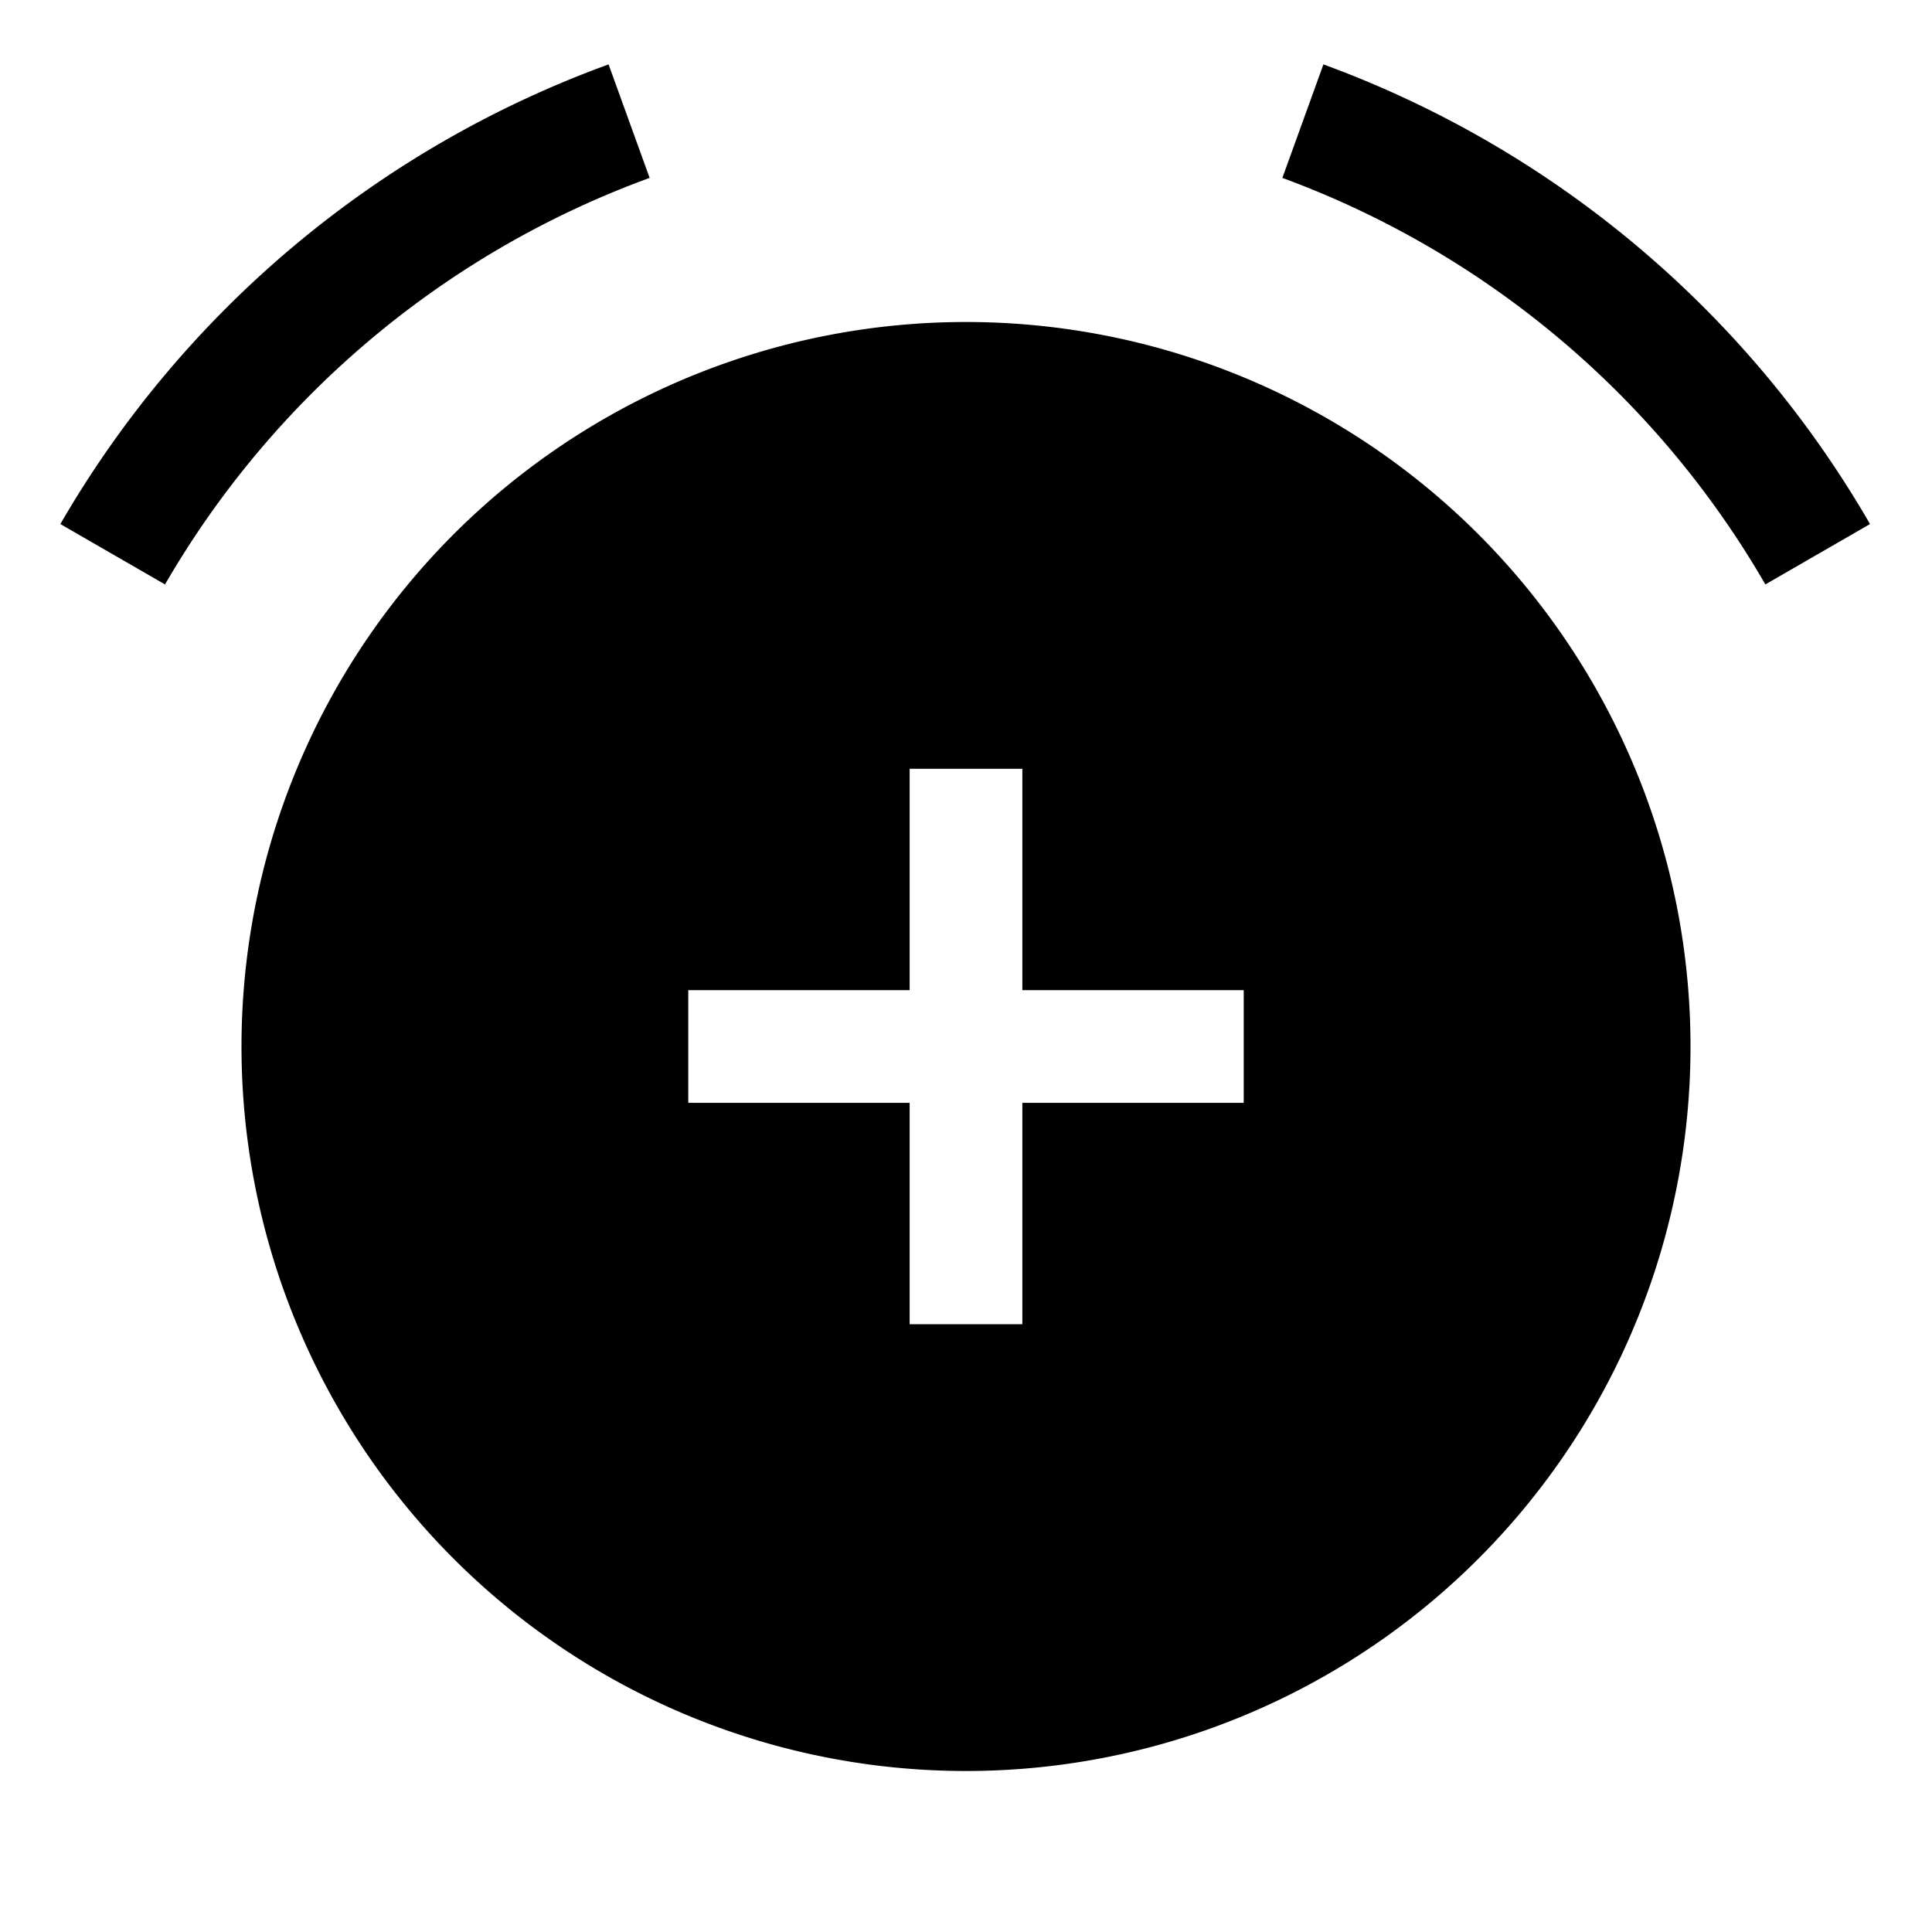 <svg id="Layer_1" data-name="Layer 1" xmlns="http://www.w3.org/2000/svg" viewBox="0 0 24 24"><title>iconoteka_alarm_add_m_f</title><path d="M16.44.8l-.51,1.41a11.52,11.52,0,0,1,6,5.05l1.3-.75A13,13,0,0,0,16.44.8ZM8.07,2.21,7.56.8A13,13,0,0,0,.75,6.51l1.3.75A11.52,11.52,0,0,1,8.07,2.21ZM12,4a9,9,0,1,0,9,9A9,9,0,0,0,12,4Zm3.45,9.7H12.7v2.75H11.3V13.7H8.55V12.3H11.3V9.55h1.4V12.3h2.75Z"/></svg>